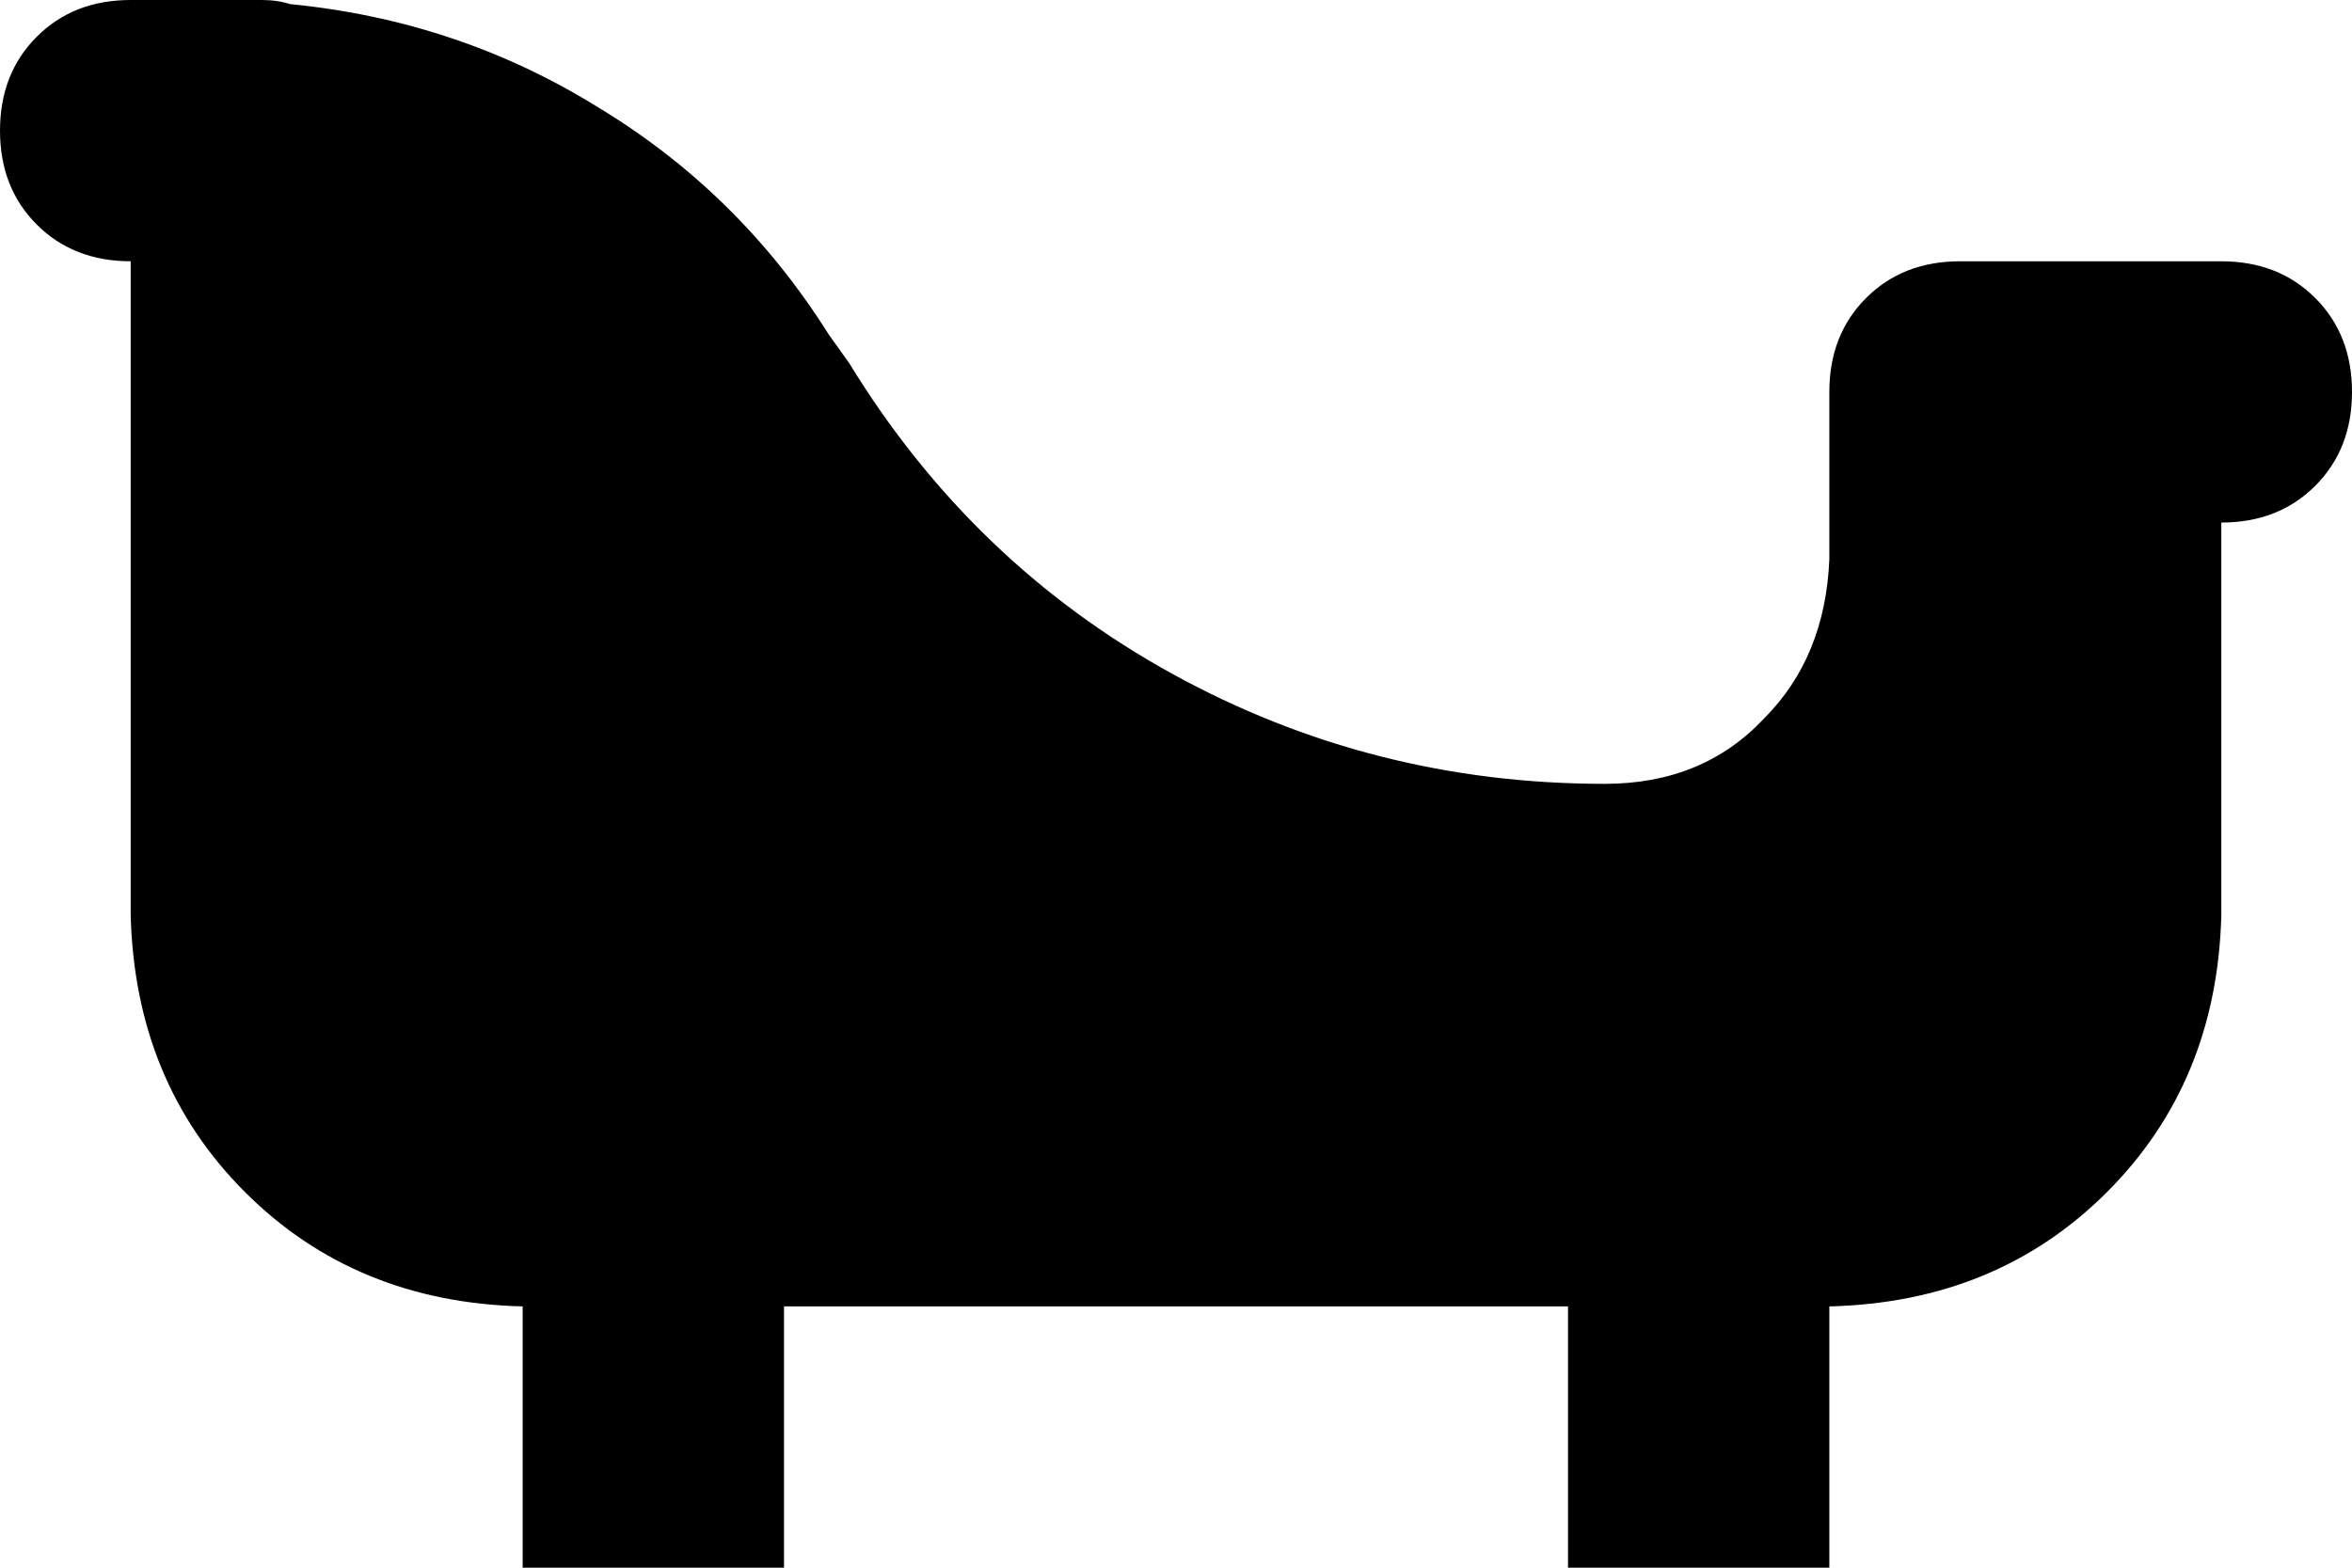 <svg xmlns="http://www.w3.org/2000/svg" viewBox="0 0 576 384">
    <path d="M 0 32 Q 0 18 9 9 L 9 9 Q 18 0 32 0 L 55 0 L 64 0 Q 68 0 71 1 Q 112 5 146 26 Q 181 47 203 82 L 208 89 Q 238 138 287 165 Q 336 192 393 192 Q 417 192 432 176 Q 447 161 448 137 L 448 96 Q 448 82 457 73 Q 466 64 480 64 L 512 64 L 544 64 Q 558 64 567 73 Q 576 82 576 96 Q 576 110 567 119 Q 558 128 544 128 L 544 224 Q 543 265 516 292 Q 489 319 448 320 L 448 384 L 384 384 L 384 320 L 192 320 L 192 384 L 128 384 L 128 320 Q 87 319 60 292 Q 33 265 32 224 L 32 64 Q 18 64 9 55 Q 0 46 0 32 L 0 32 Z"/>
</svg>
